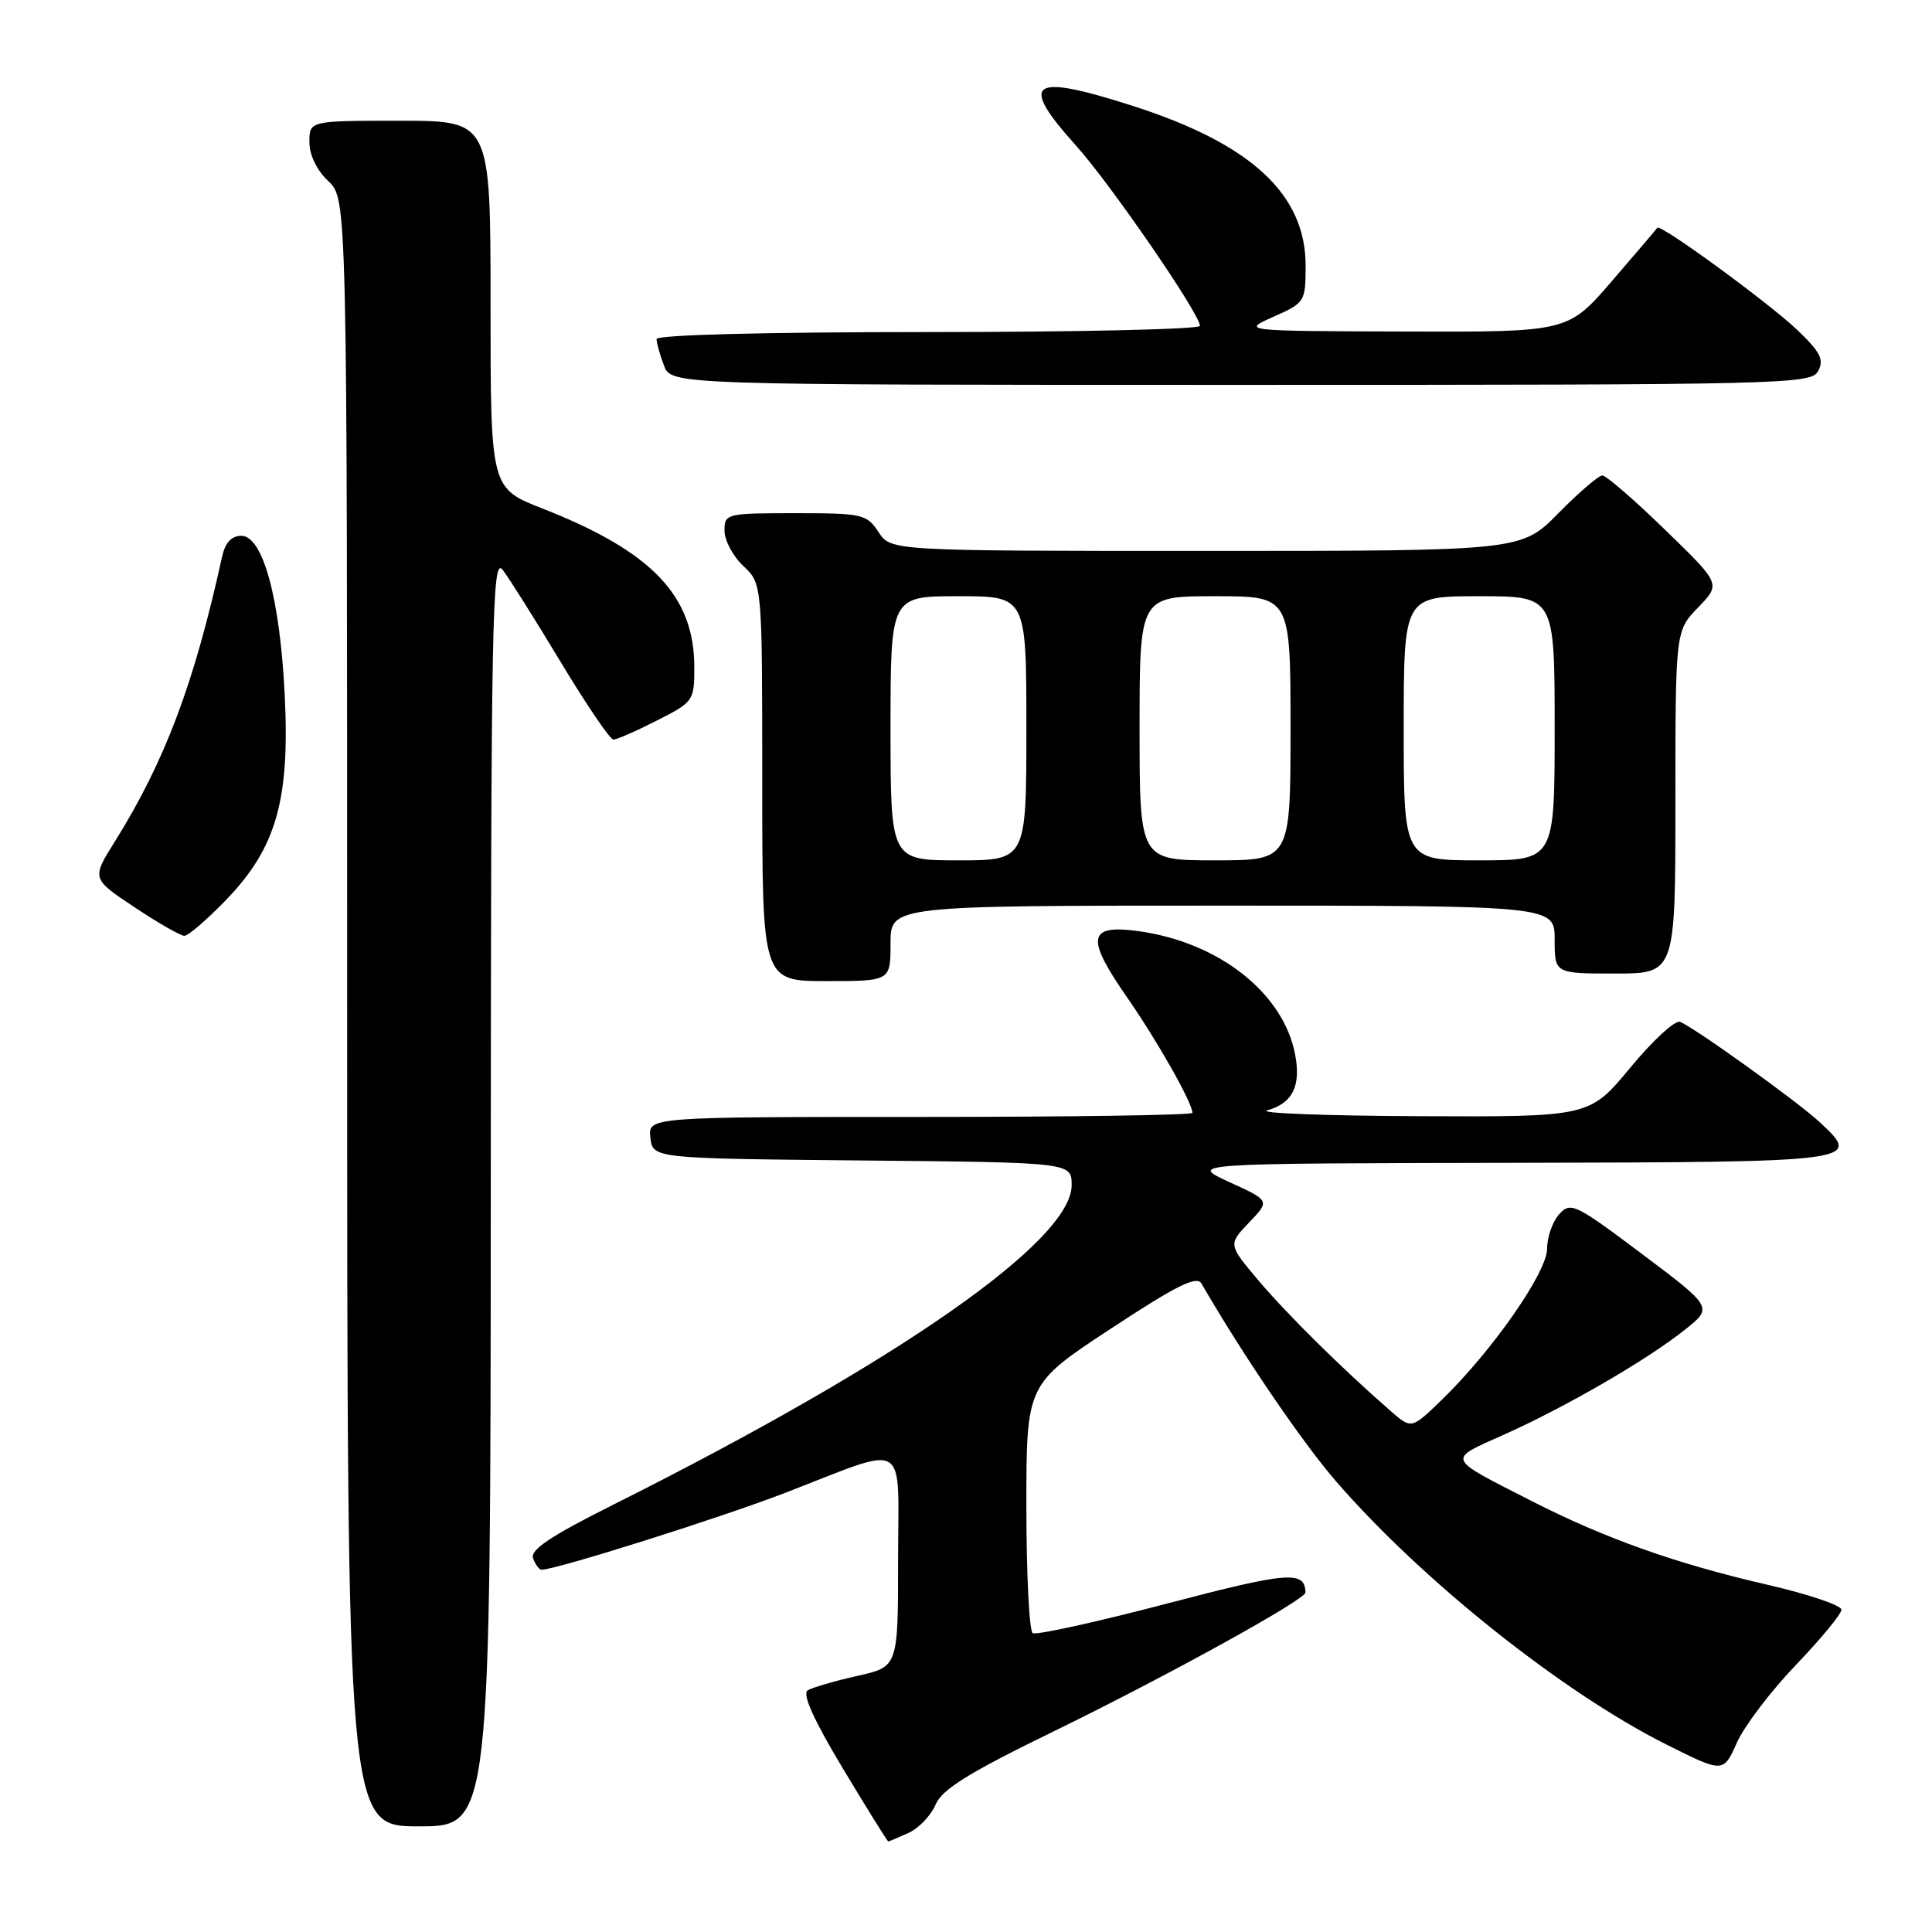 <?xml version="1.0" encoding="UTF-8" standalone="no"?>
<!DOCTYPE svg PUBLIC "-//W3C//DTD SVG 1.1//EN" "http://www.w3.org/Graphics/SVG/1.1/DTD/svg11.dtd" >
<svg xmlns="http://www.w3.org/2000/svg" xmlns:xlink="http://www.w3.org/1999/xlink" version="1.1" viewBox="0 0 256 256">
 <g >
 <path fill="currentColor"
d=" M 120.39 242.87 C 121.75 242.25 123.36 240.56 123.97 239.12 C 124.83 237.09 128.37 234.89 139.79 229.33 C 154.64 222.08 173.01 211.95 172.98 211.01 C 172.90 208.08 170.74 208.26 154.56 212.50 C 145.28 214.93 137.31 216.69 136.84 216.40 C 136.38 216.12 136.00 208.58 136.00 199.65 C 136.00 183.41 136.00 183.41 147.20 176.05 C 155.96 170.29 158.58 168.99 159.21 170.09 C 164.65 179.50 172.59 191.18 177.10 196.36 C 188.47 209.46 207.00 224.22 220.75 231.13 C 228.35 234.94 228.35 234.94 230.15 230.90 C 231.15 228.68 234.67 224.05 237.98 220.60 C 241.29 217.15 244.00 213.86 244.00 213.29 C 244.00 212.72 239.61 211.24 234.25 210.00 C 222.11 207.21 212.69 203.86 203.00 198.92 C 191.47 193.03 191.67 193.51 199.30 190.09 C 207.58 186.38 218.24 180.19 223.24 176.21 C 226.98 173.23 226.98 173.23 217.59 166.17 C 208.72 159.51 208.12 159.21 206.60 160.89 C 205.72 161.86 205.00 163.92 205.00 165.46 C 205.00 168.57 197.78 178.94 191.09 185.44 C 187.03 189.38 187.03 189.38 184.26 186.96 C 177.82 181.34 170.57 174.18 166.78 169.70 C 162.73 164.90 162.73 164.90 165.51 161.99 C 168.29 159.09 168.29 159.09 162.89 156.63 C 157.50 154.16 157.50 154.16 200.14 154.08 C 246.43 153.99 246.77 153.95 241.17 148.74 C 238.23 145.99 224.49 136.13 222.61 135.40 C 221.95 135.15 218.99 137.88 216.02 141.47 C 210.62 148.00 210.62 148.00 188.06 147.90 C 175.65 147.85 166.58 147.50 167.91 147.13 C 171.26 146.19 172.40 143.93 171.62 139.77 C 170.08 131.58 161.49 124.82 150.77 123.37 C 144.14 122.48 143.85 124.25 149.32 132.12 C 153.37 137.95 158.00 146.13 158.00 147.46 C 158.00 147.76 141.77 148.00 121.93 148.00 C 85.87 148.00 85.87 148.00 86.18 150.75 C 86.50 153.50 86.50 153.50 114.25 153.77 C 142.00 154.03 142.00 154.03 142.00 157.04 C 142.00 164.43 119.00 180.47 81.28 199.37 C 72.92 203.56 70.21 205.37 70.64 206.49 C 70.95 207.32 71.45 208.00 71.75 208.00 C 73.66 208.00 95.22 201.20 103.96 197.84 C 120.70 191.39 119.00 190.38 119.00 206.81 C 119.00 220.86 119.00 220.86 113.58 222.07 C 110.60 222.74 107.65 223.60 107.02 223.98 C 106.27 224.45 107.81 227.89 111.69 234.34 C 114.88 239.65 117.59 244.00 117.70 244.00 C 117.81 244.00 119.02 243.49 120.39 242.87 Z  M 65.03 157.75 C 65.06 81.70 65.21 73.69 66.60 75.50 C 67.45 76.60 70.92 82.11 74.31 87.75 C 77.71 93.39 80.84 98.00 81.28 98.00 C 81.71 98.00 84.30 96.87 87.03 95.48 C 91.89 93.02 92.00 92.86 92.00 88.44 C 92.00 78.93 86.41 73.08 71.85 67.37 C 65.00 64.68 65.00 64.68 65.00 40.34 C 65.00 16.00 65.00 16.00 53.00 16.00 C 41.00 16.00 41.00 16.00 41.00 18.83 C 41.00 20.55 41.98 22.57 43.50 24.00 C 46.00 26.35 46.00 26.35 46.00 134.17 C 46.00 242.00 46.00 242.00 55.50 242.00 C 65.00 242.00 65.00 242.00 65.03 157.75 Z  M 118.00 125.00 C 118.00 120.00 118.00 120.00 162.00 120.00 C 206.00 120.00 206.00 120.00 206.00 124.50 C 206.00 129.00 206.00 129.00 214.00 129.00 C 222.00 129.00 222.00 129.00 222.00 106.30 C 222.00 83.60 222.00 83.60 225.02 80.48 C 228.03 77.37 228.03 77.37 220.62 70.19 C 216.55 66.23 212.81 63.00 212.32 63.00 C 211.83 63.00 209.21 65.25 206.50 68.00 C 201.58 73.00 201.58 73.00 159.81 73.00 C 118.05 73.00 118.05 73.00 116.41 70.50 C 114.85 68.13 114.29 68.00 105.38 68.00 C 96.23 68.00 96.00 68.06 96.00 70.33 C 96.00 71.60 97.12 73.71 98.50 75.00 C 101.00 77.35 101.00 77.35 101.00 103.67 C 101.00 130.00 101.00 130.00 109.50 130.00 C 118.00 130.00 118.00 130.00 118.00 125.00 Z  M 29.98 119.22 C 36.60 112.35 38.41 106.03 37.73 92.15 C 37.11 79.34 34.84 71.00 31.98 71.00 C 30.67 71.00 29.84 71.90 29.43 73.75 C 25.74 90.56 21.87 100.85 15.24 111.47 C 12.13 116.43 12.13 116.43 17.82 120.21 C 20.94 122.29 23.92 124.00 24.43 124.00 C 24.95 124.00 27.44 121.85 29.98 119.22 Z  M 240.92 49.16 C 241.72 47.66 241.20 46.64 238.20 43.77 C 234.44 40.17 219.97 29.60 219.60 30.18 C 219.49 30.36 216.78 33.54 213.58 37.25 C 207.76 44.00 207.76 44.00 186.13 43.93 C 164.50 43.86 164.50 43.86 168.75 41.97 C 172.91 40.12 173.00 39.98 173.00 35.19 C 173.00 25.74 165.79 19.07 150.15 14.05 C 136.49 9.66 134.91 10.77 142.60 19.32 C 147.18 24.42 159.00 41.61 159.00 43.18 C 159.00 43.63 142.80 44.00 123.00 44.00 C 101.34 44.00 87.00 44.37 87.00 44.93 C 87.00 45.45 87.44 47.02 87.98 48.43 C 88.95 51.00 88.95 51.00 164.44 51.00 C 236.78 51.00 239.97 50.92 240.92 49.16 Z  M 118.00 96.50 C 118.00 79.00 118.00 79.00 127.00 79.00 C 136.00 79.00 136.00 79.00 136.00 96.50 C 136.00 114.00 136.00 114.00 127.00 114.00 C 118.00 114.00 118.00 114.00 118.00 96.50 Z  M 151.00 96.50 C 151.00 79.00 151.00 79.00 161.00 79.00 C 171.00 79.00 171.00 79.00 171.00 96.50 C 171.00 114.00 171.00 114.00 161.00 114.00 C 151.00 114.00 151.00 114.00 151.00 96.50 Z  M 186.00 96.50 C 186.00 79.00 186.00 79.00 196.00 79.00 C 206.00 79.00 206.00 79.00 206.00 96.50 C 206.00 114.00 206.00 114.00 196.00 114.00 C 186.00 114.00 186.00 114.00 186.00 96.50 Z "/>
</g>
</svg>